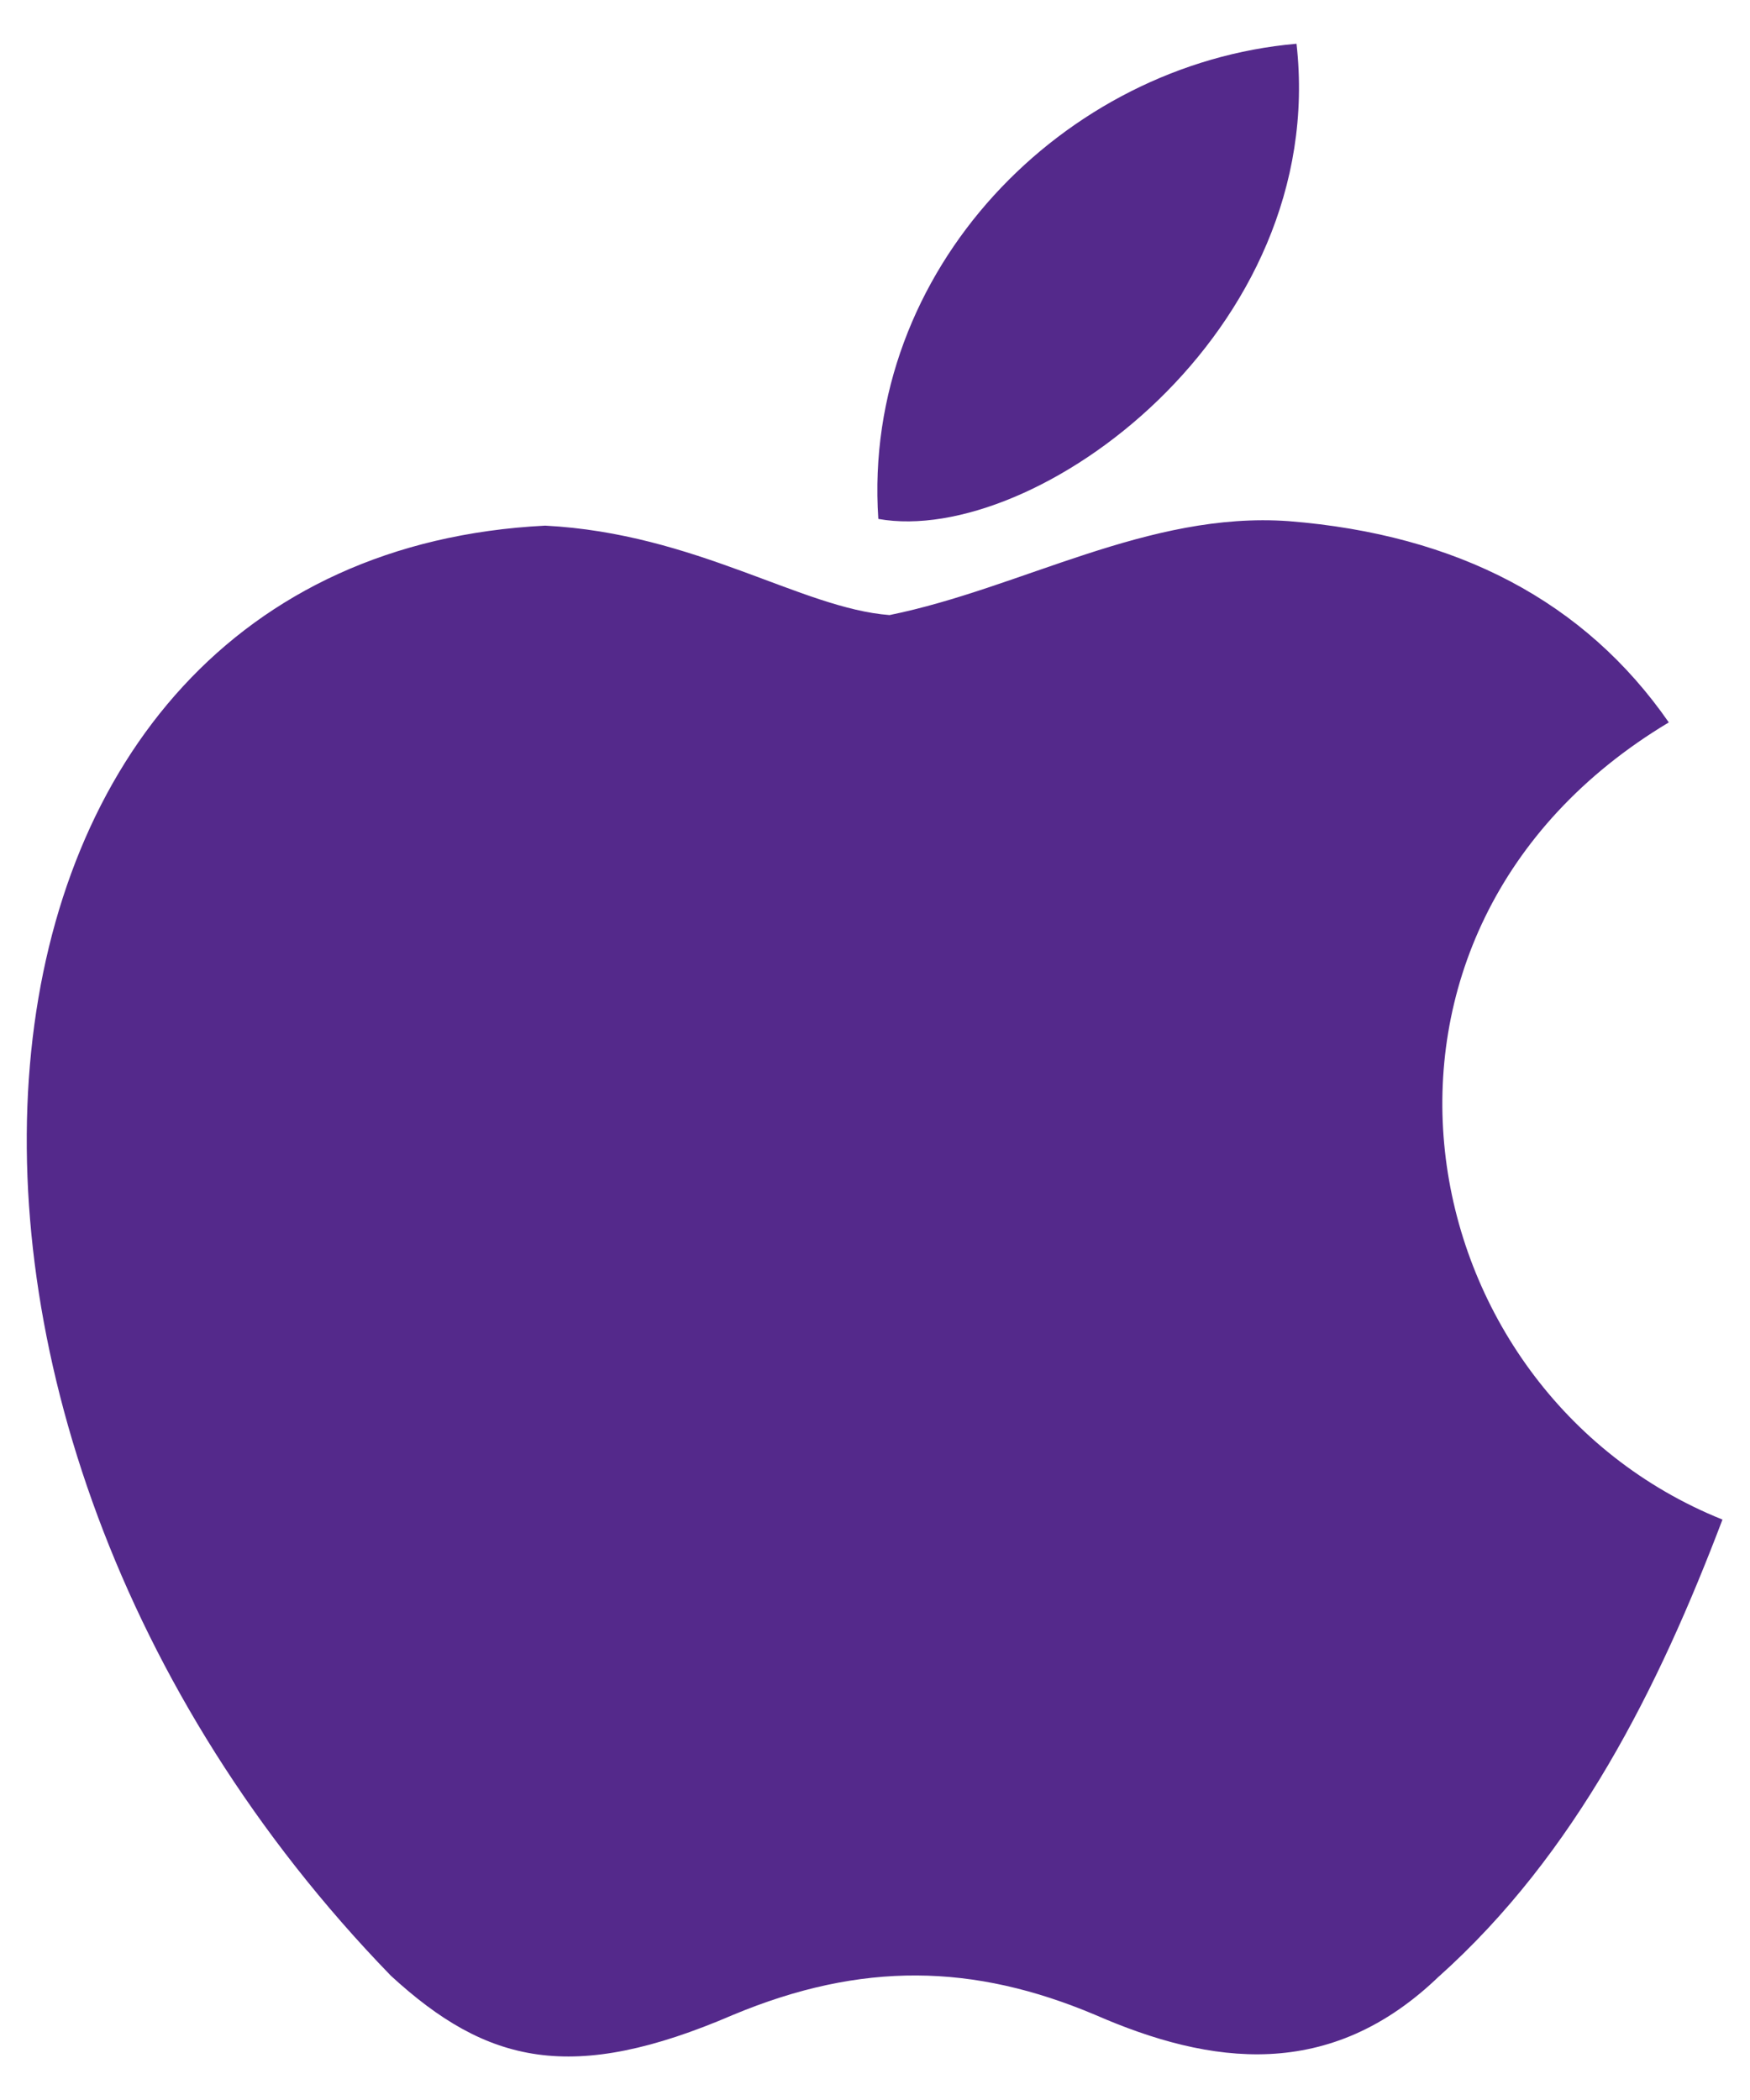 <svg width="30" height="36" viewBox="0 0 30 36" fill="none" xmlns="http://www.w3.org/2000/svg">
<path d="M24.679 33.87C22.801 35.691 20.75 35.403 18.776 34.541C16.687 33.659 14.77 33.621 12.566 34.541C9.806 35.729 8.349 35.384 6.701 33.87C-2.652 24.229 -1.272 9.547 9.346 9.011C11.933 9.145 13.735 10.429 15.249 10.544C17.511 10.084 19.677 8.762 22.092 8.934C24.986 9.164 27.171 10.314 28.608 12.384C22.628 15.968 24.047 23.846 29.528 26.05C28.436 28.925 27.017 31.781 24.66 33.889L24.679 33.87ZM15.057 8.896C14.77 4.622 18.239 1.095 22.226 0.75C22.782 5.695 17.741 9.375 15.057 8.896Z" fill="#54298B"/>
</svg>
